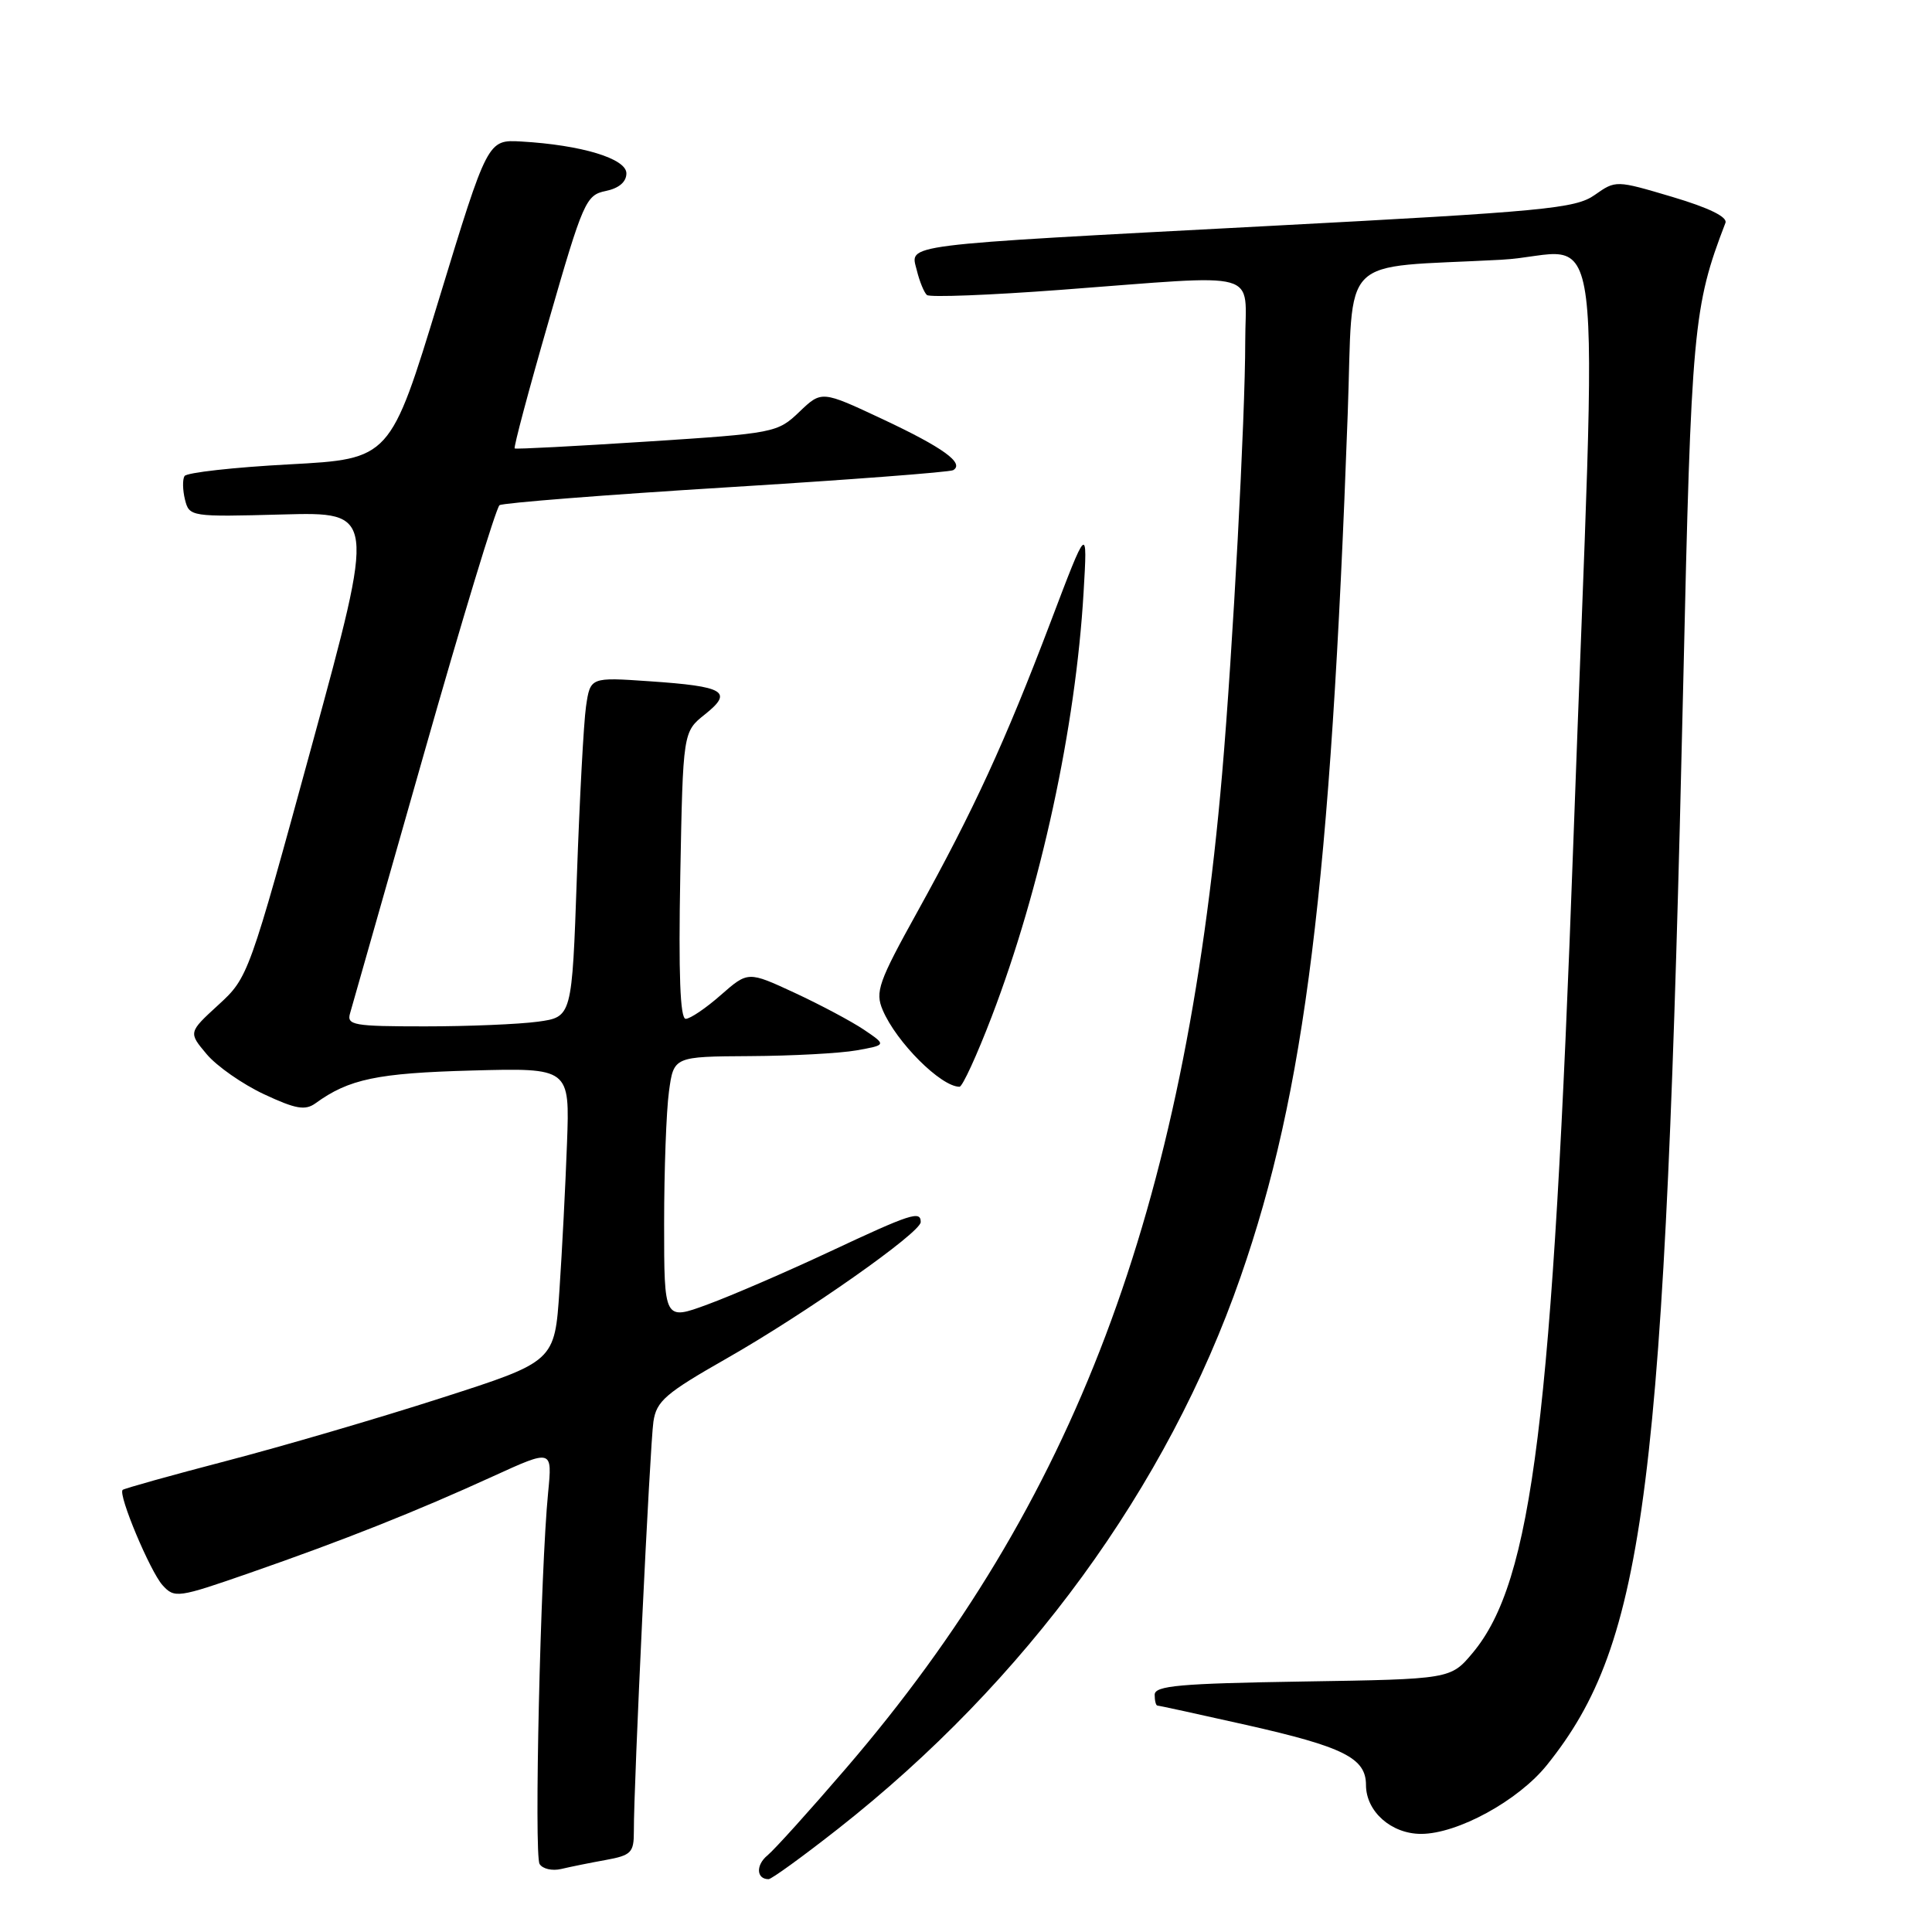 <?xml version="1.0" encoding="UTF-8" standalone="no"?>
<!DOCTYPE svg PUBLIC "-//W3C//DTD SVG 1.1//EN" "http://www.w3.org/Graphics/SVG/1.1/DTD/svg11.dtd" >
<svg xmlns="http://www.w3.org/2000/svg" xmlns:xlink="http://www.w3.org/1999/xlink" version="1.1" viewBox="0 0 256 256">
 <g >
 <path fill="currentColor"
d=" M 111.03 242.34 C 135.93 222.78 154.68 197.08 164.38 169.20 C 172.92 144.68 176.32 117.30 178.58 54.82 C 179.37 33.25 177.04 35.59 198.89 34.42 C 212.97 33.67 211.67 23.22 208.48 111.50 C 205.72 188.06 203.06 209.52 195.15 219.00 C 192.22 222.50 192.22 222.50 172.61 222.81 C 156.35 223.07 153.00 223.36 153.00 224.56 C 153.00 225.35 153.16 226.00 153.37 226.00 C 153.57 226.00 158.85 227.15 165.12 228.56 C 178.04 231.47 181.00 232.95 181.00 236.52 C 181.00 240.03 184.35 243.00 188.30 243.00 C 193.13 243.00 201.19 238.59 204.97 233.88 C 218.08 217.58 220.61 197.47 223.04 90.50 C 224.10 43.51 224.36 40.64 228.63 29.53 C 228.93 28.75 226.43 27.53 221.59 26.09 C 214.11 23.87 214.10 23.87 211.30 25.84 C 208.76 27.63 204.69 28.02 168.00 29.95 C 118.60 32.56 120.61 32.31 121.48 35.81 C 121.84 37.29 122.45 38.77 122.82 39.09 C 123.19 39.42 131.15 39.11 140.50 38.41 C 167.72 36.37 165.00 35.61 165.00 45.25 C 165.00 55.31 163.35 86.16 161.94 102.50 C 156.93 160.58 142.36 199.11 112.11 234.30 C 107.29 239.91 102.60 245.11 101.68 245.86 C 100.13 247.14 100.22 249.00 101.84 249.00 C 102.23 249.00 106.37 246.00 111.03 242.34 Z  M 80.25 246.46 C 83.65 245.84 84.00 245.48 83.99 242.64 C 83.96 236.64 86.12 191.48 86.58 188.38 C 86.98 185.65 88.18 184.62 96.27 180.01 C 106.74 174.05 122.00 163.33 122.00 161.93 C 122.00 160.38 120.72 160.80 109.90 165.87 C 104.18 168.55 96.91 171.69 93.75 172.85 C 88.00 174.97 88.00 174.97 88.00 162.13 C 88.00 155.06 88.29 147.19 88.64 144.64 C 89.27 140.00 89.27 140.00 99.39 139.94 C 104.95 139.91 111.29 139.57 113.49 139.18 C 117.47 138.47 117.47 138.47 114.49 136.45 C 112.84 135.34 108.71 133.14 105.31 131.56 C 99.12 128.69 99.12 128.69 95.52 131.84 C 93.55 133.58 91.45 135.00 90.86 135.00 C 90.12 135.00 89.90 129.08 90.14 115.99 C 90.50 96.97 90.50 96.97 93.42 94.65 C 97.19 91.64 96.04 90.95 86.05 90.27 C 78.22 89.73 78.22 89.73 77.65 93.61 C 77.34 95.75 76.80 105.88 76.44 116.13 C 75.79 134.76 75.79 134.76 71.26 135.38 C 68.76 135.72 62.03 136.00 56.29 136.00 C 46.83 136.00 45.91 135.84 46.39 134.25 C 46.67 133.29 51.06 117.88 56.14 100.00 C 61.22 82.12 65.74 67.25 66.19 66.94 C 66.63 66.64 80.16 65.57 96.25 64.58 C 112.34 63.59 125.86 62.56 126.30 62.30 C 127.84 61.38 124.96 59.30 116.95 55.54 C 108.87 51.75 108.87 51.75 105.92 54.57 C 103.03 57.34 102.62 57.42 85.74 58.51 C 76.26 59.12 68.36 59.54 68.20 59.42 C 68.03 59.31 70.05 51.72 72.70 42.55 C 77.26 26.70 77.64 25.85 80.25 25.31 C 82.01 24.95 83.00 24.11 83.00 22.97 C 83.00 21.01 77.04 19.21 69.06 18.75 C 64.62 18.50 64.62 18.50 58.16 39.66 C 51.71 60.81 51.71 60.81 38.34 61.53 C 30.99 61.92 24.74 62.62 24.45 63.08 C 24.17 63.53 24.20 64.94 24.51 66.20 C 25.08 68.47 25.27 68.50 37.43 68.17 C 49.77 67.84 49.77 67.84 41.35 98.67 C 32.98 129.29 32.90 129.52 28.94 133.15 C 24.96 136.80 24.96 136.80 27.39 139.69 C 28.73 141.28 32.14 143.66 34.98 144.99 C 39.19 146.96 40.44 147.18 41.82 146.18 C 46.23 142.98 49.98 142.19 62.50 141.85 C 75.50 141.50 75.50 141.50 75.13 151.50 C 74.93 157.00 74.48 165.75 74.13 170.95 C 73.50 180.41 73.50 180.41 58.50 185.23 C 50.25 187.89 37.44 191.64 30.04 193.57 C 22.64 195.50 16.43 197.24 16.25 197.42 C 15.62 198.04 19.89 208.22 21.54 210.05 C 23.13 211.80 23.56 211.74 33.18 208.39 C 45.57 204.08 55.18 200.26 65.35 195.61 C 73.19 192.03 73.19 192.03 72.63 197.76 C 71.62 207.93 70.75 245.79 71.50 246.99 C 71.89 247.64 73.18 247.93 74.36 247.65 C 75.54 247.37 78.19 246.83 80.25 246.46 Z  M 131.39 134.75 C 137.91 117.73 142.53 96.42 143.58 78.50 C 144.11 69.50 144.11 69.50 139.18 82.50 C 133.17 98.32 129.04 107.30 121.55 120.83 C 116.40 130.12 115.94 131.43 116.96 133.83 C 118.77 138.10 124.68 144.00 127.14 144.00 C 127.53 144.00 129.44 139.84 131.39 134.75 Z "/>
</g>
</svg>